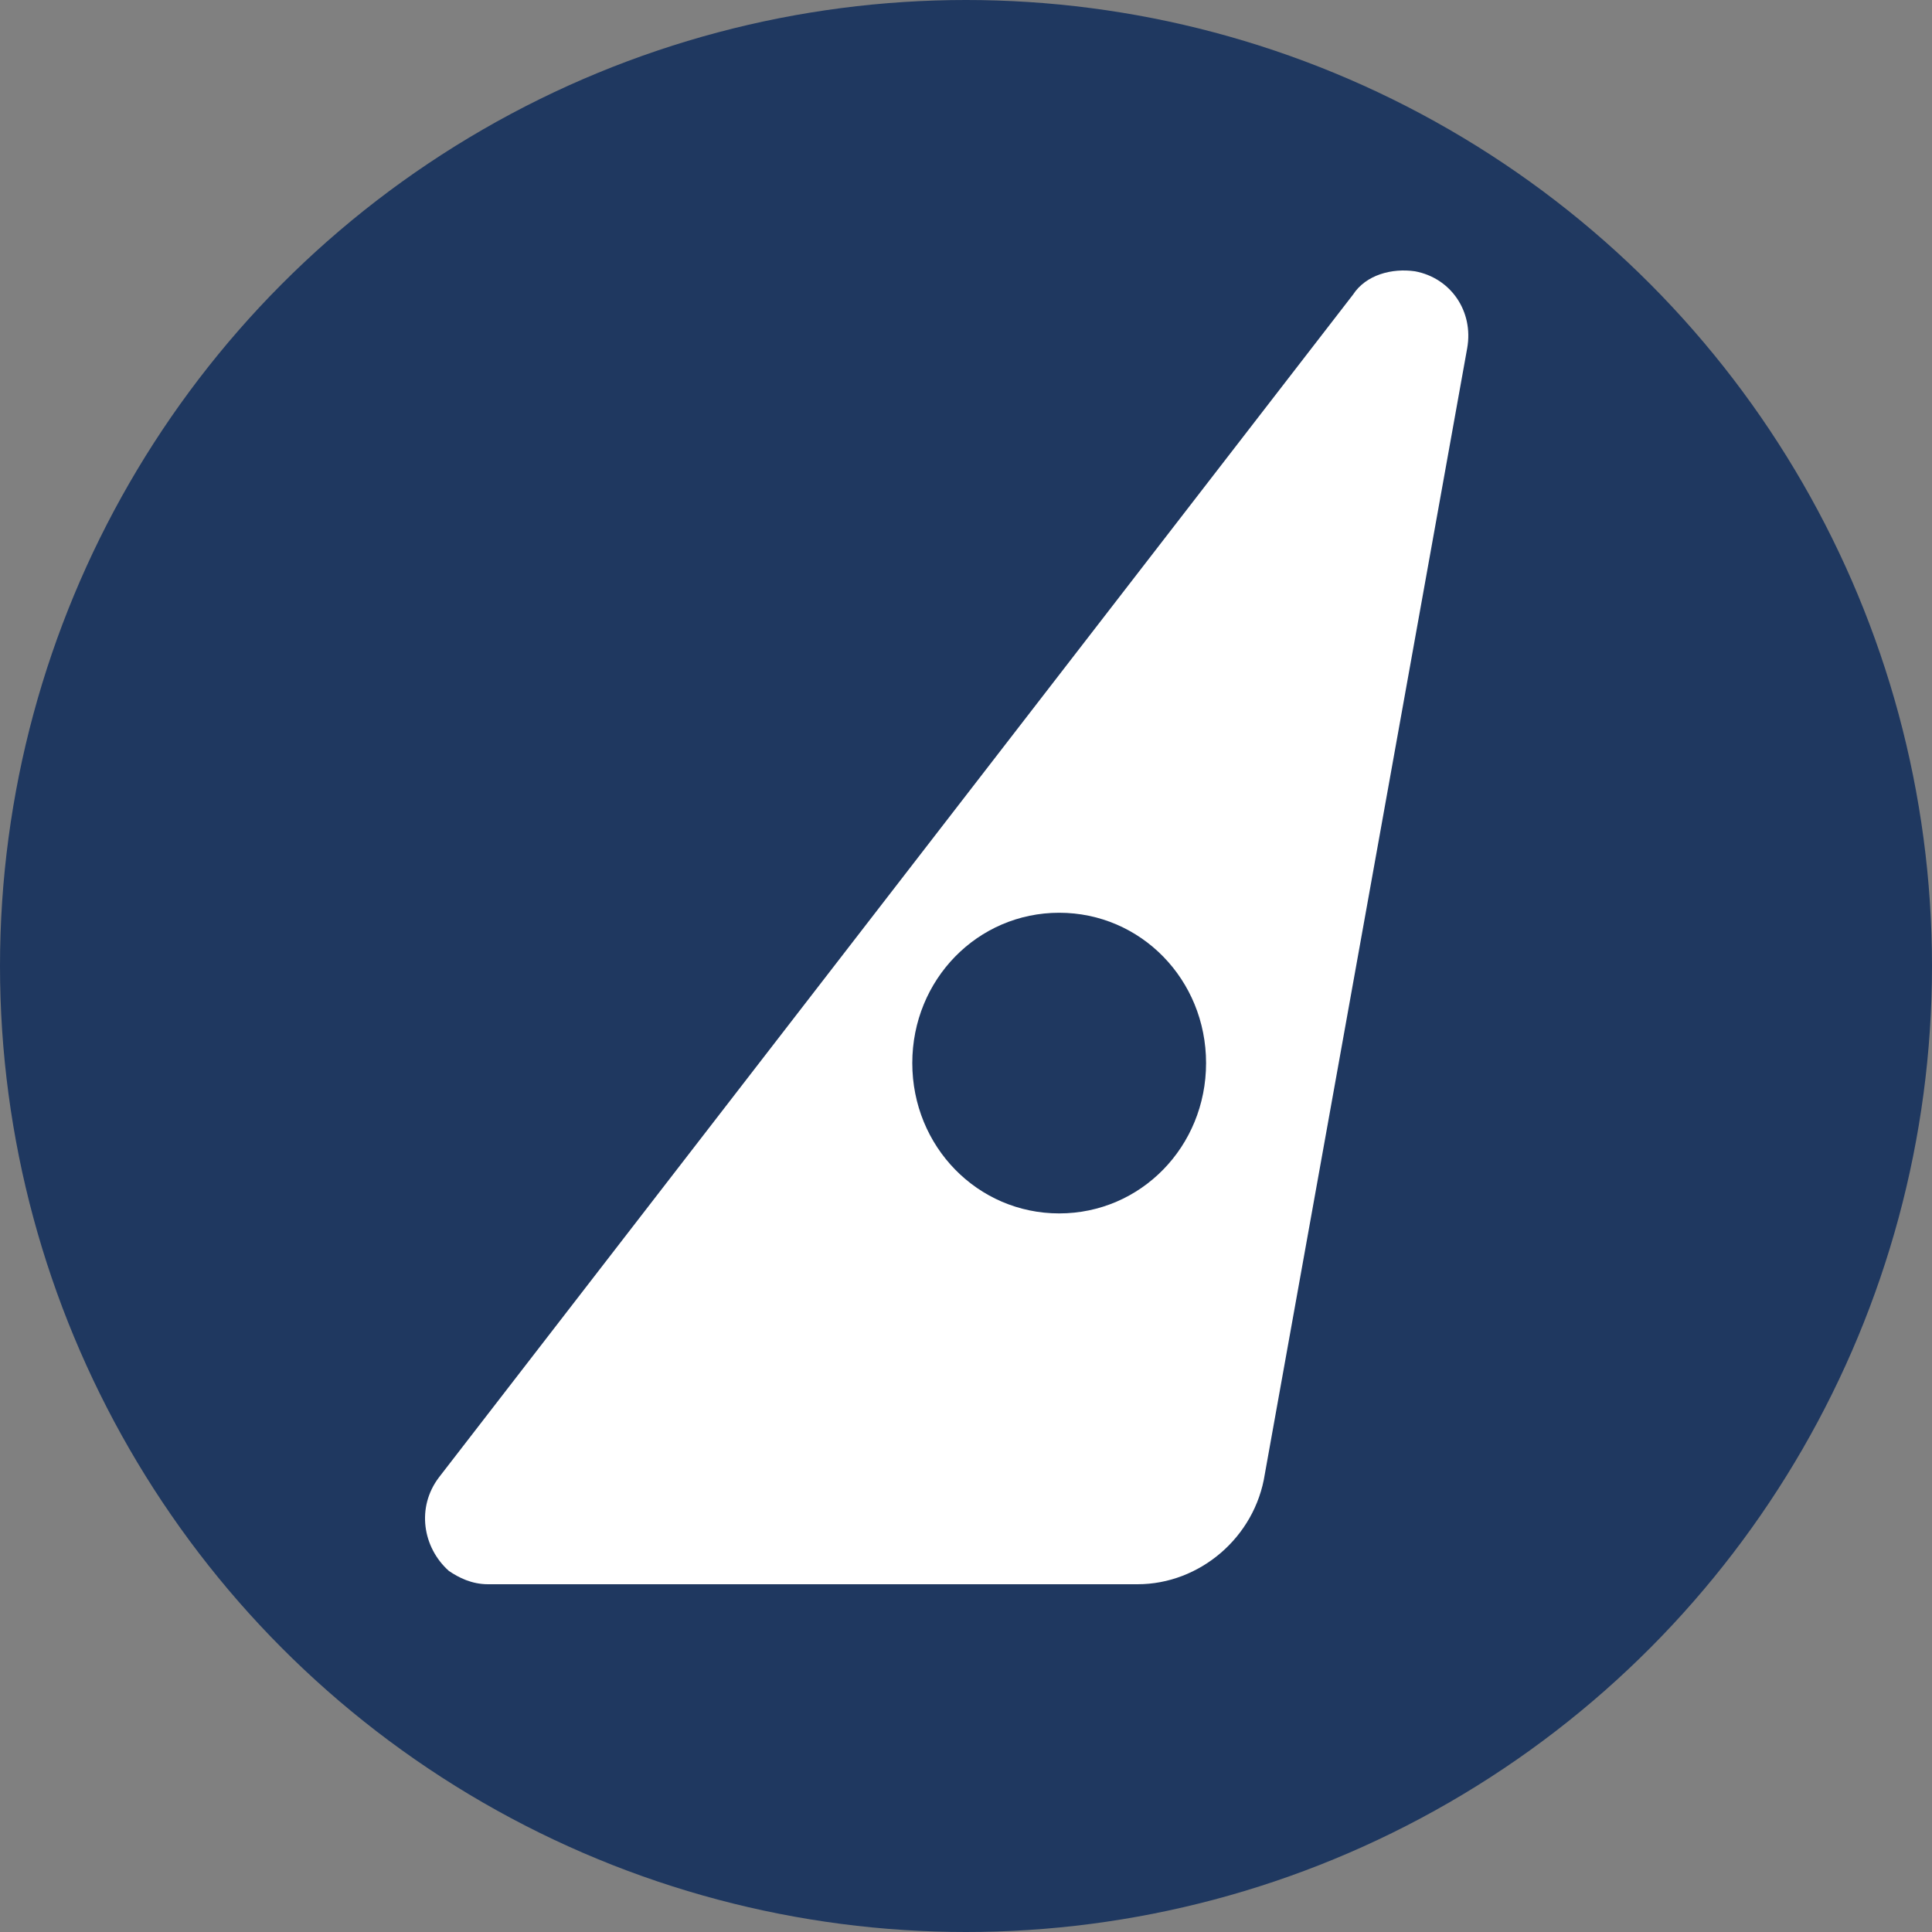<svg width="50" height="50" viewBox="0 0 50 50" fill="none" xmlns="http://www.w3.org/2000/svg">
<rect x="0" y="0" width="50" height="50" fill="#808080" stroke="none"/>
<circle cx="25" cy="25" r="25" fill="#1F3860"/>
<path d="M27.412 31.403C25.3 31.403 23.61 29.674 23.61 27.512C23.61 25.351 25.3 23.622 27.412 23.622C29.524 23.622 31.213 25.351 31.213 27.512C31.213 29.674 29.524 31.403 27.412 31.403ZM12.629 41H29.439C31.044 41 32.48 39.79 32.734 38.147L37.971 9.01C38.14 8.059 37.549 7.194 36.62 7.021C36.028 6.935 35.352 7.108 35.015 7.626L11.361 38.233C10.77 39.011 10.939 40.049 11.615 40.654C11.868 40.827 12.206 41 12.629 41Z" fill="white"/>
</svg>
